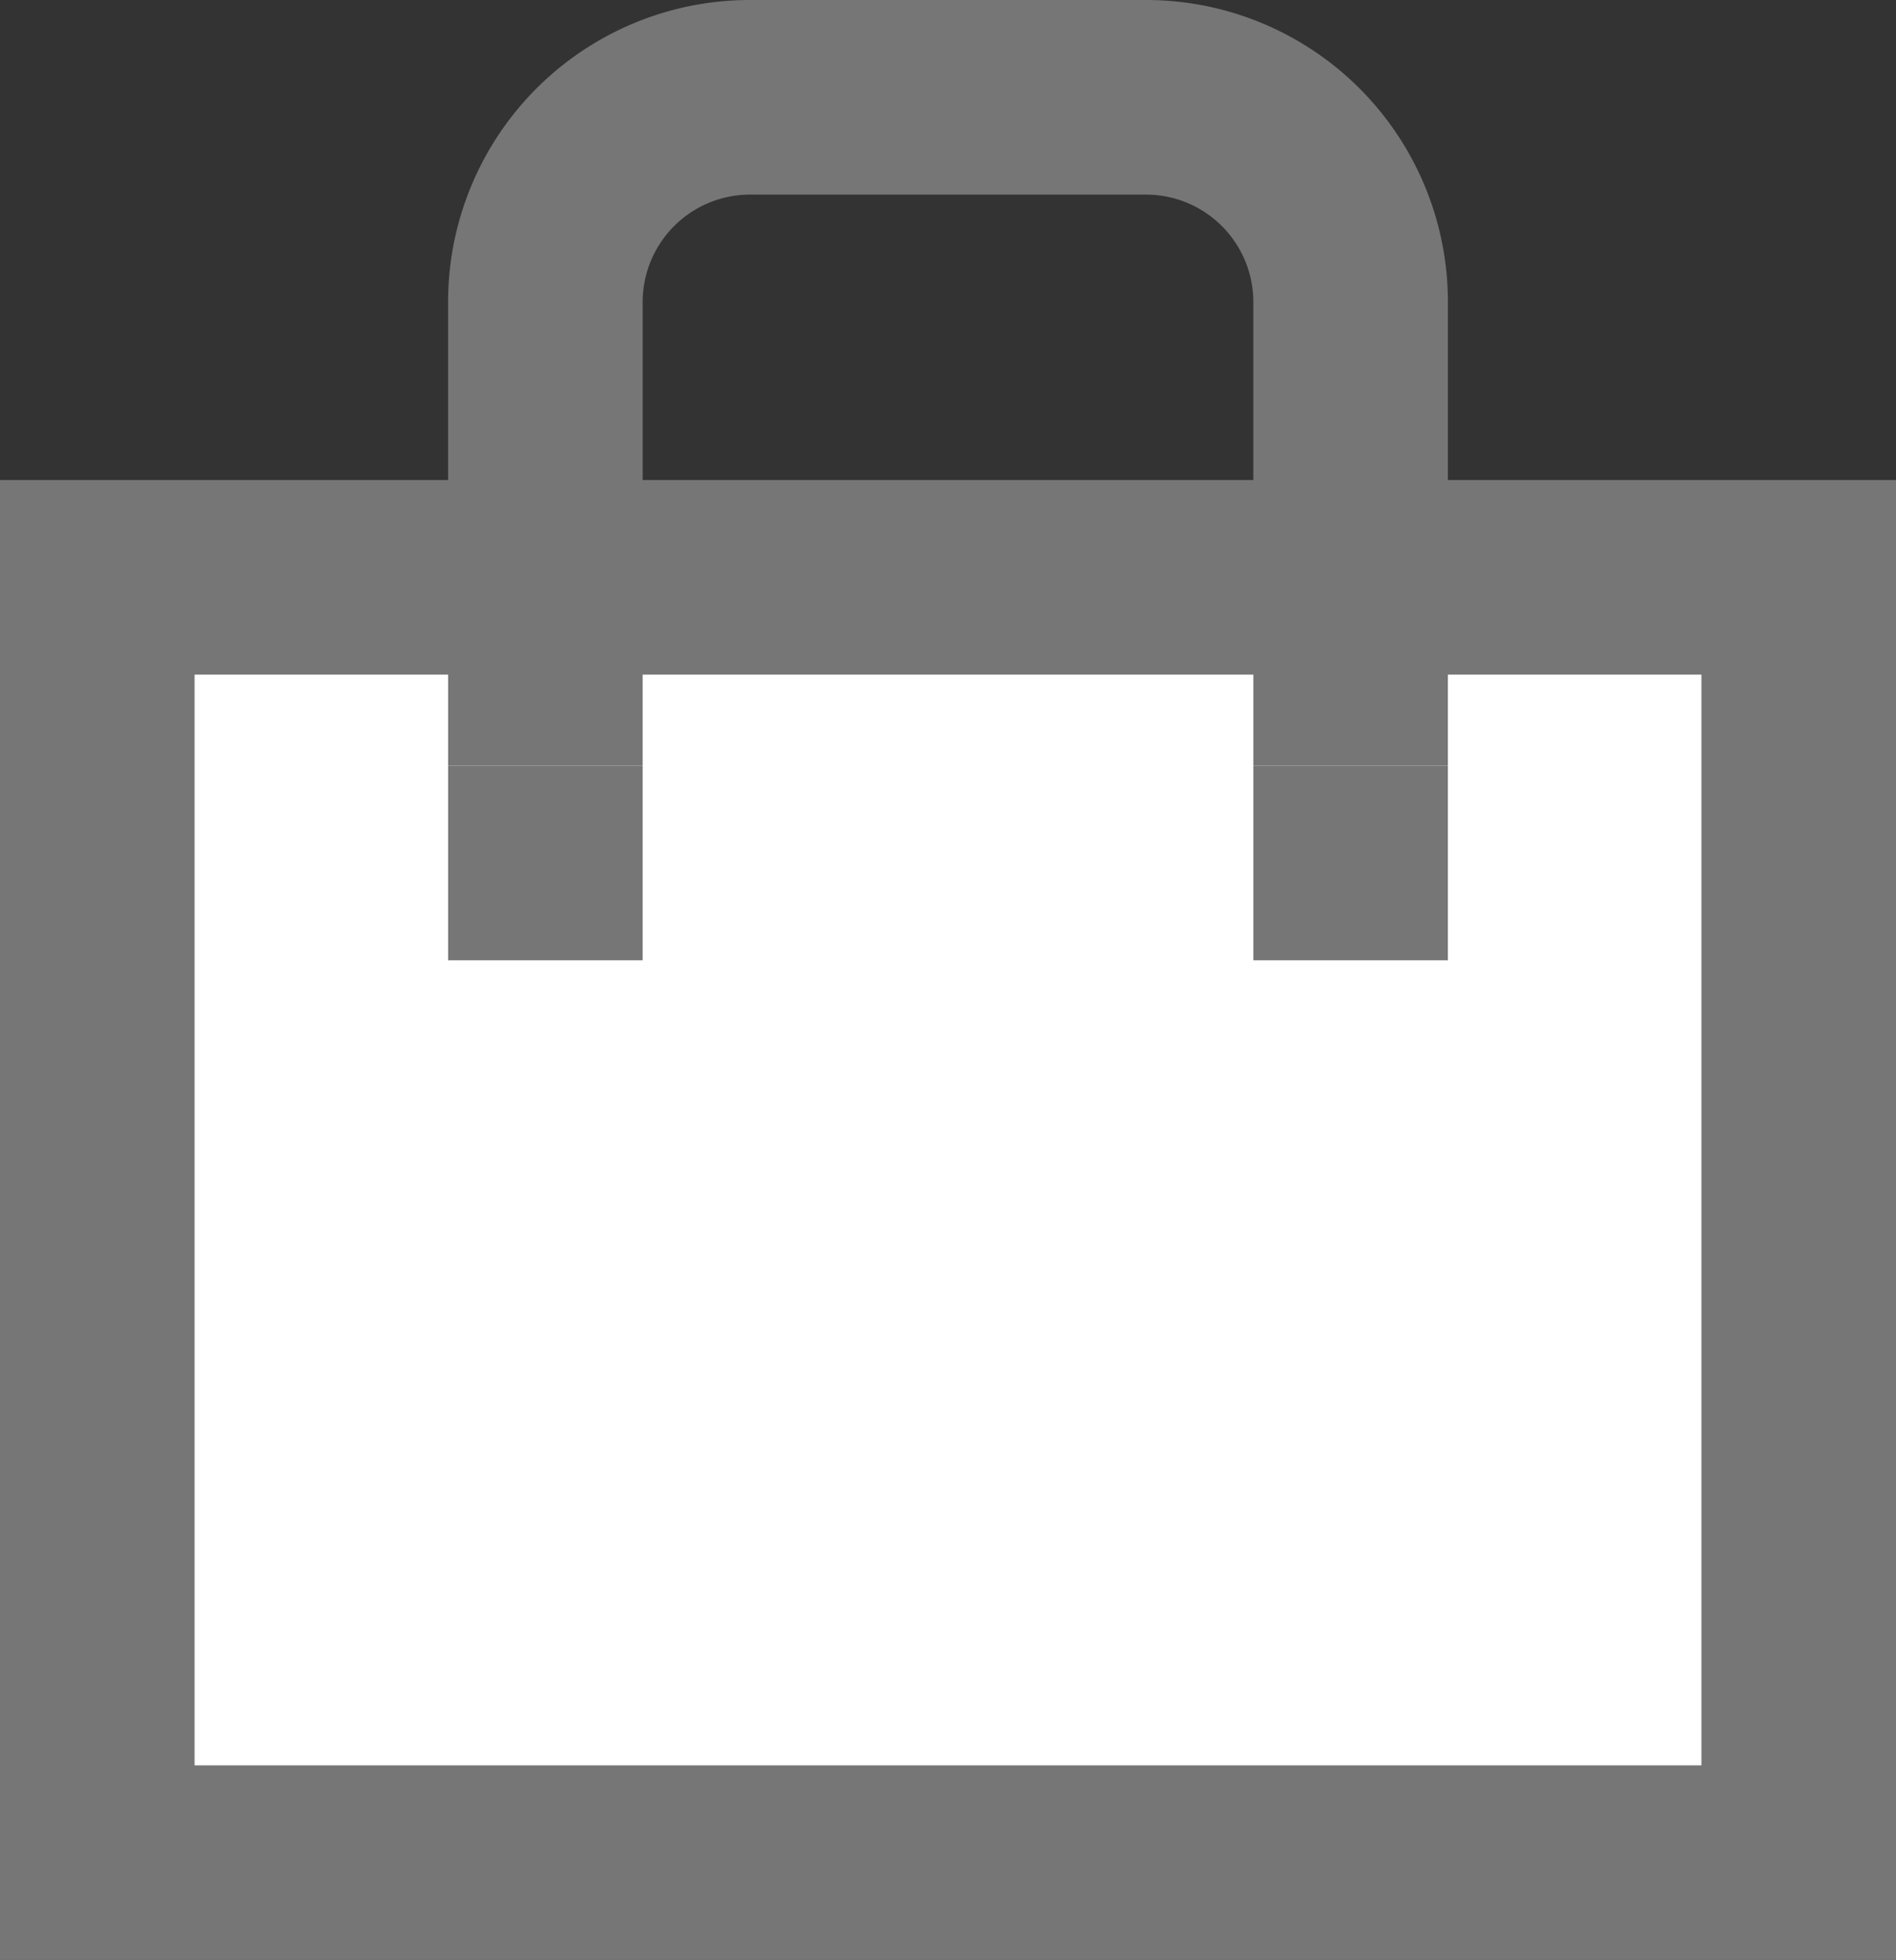<svg xmlns="http://www.w3.org/2000/svg" width="38.978" height="40.289" viewBox="0 0 38.978 40.289">
  <rect x="0" y="0" width="38.978" height="40.289" fill="#333333" stroke="none"/>
  <g id="icon-basket_gray" transform="translate(-97.353 -272.513)">
    <g id="icon-basket_gray-2" data-name="icon-basket_gray">
      <rect id="사각형_24055" data-name="사각형 24055" width="34.977" height="26.42" transform="translate(99.354 284.382)" fill="#fff"/>
      <path id="패스_7742" data-name="패스 7742" d="M132.331,286.382V308.8H101.353v-22.42h30.978m4-4H97.353V312.8h38.978v-30.42Z" fill="#767676"/>
    </g>
    <g id="그룹_18621" data-name="그룹 18621">
      <path id="패스_7743" data-name="패스 7743" d="M120.913,276.513h-8.142a2.208,2.208,0,0,0-2.206,2.206v9.532h12.554v-9.532A2.208,2.208,0,0,0,120.913,276.513Z" fill="none"/>
      <path id="패스_7744" data-name="패스 7744" d="M110.565,278.719a2.208,2.208,0,0,1,2.206-2.206h8.142a2.208,2.208,0,0,1,2.206,2.206v9.532h4v-9.532a6.205,6.205,0,0,0-6.206-6.206h-8.142a6.205,6.205,0,0,0-6.206,6.206v9.532h4Z" fill="#767676"/>
      <rect id="사각형_24056" data-name="사각형 24056" width="4" height="4" transform="translate(106.565 288.251)" fill="#767676"/>
      <rect id="사각형_24057" data-name="사각형 24057" width="4" height="4" transform="translate(123.119 288.251)" fill="#767676"/>
    </g>
  </g>
</svg>
